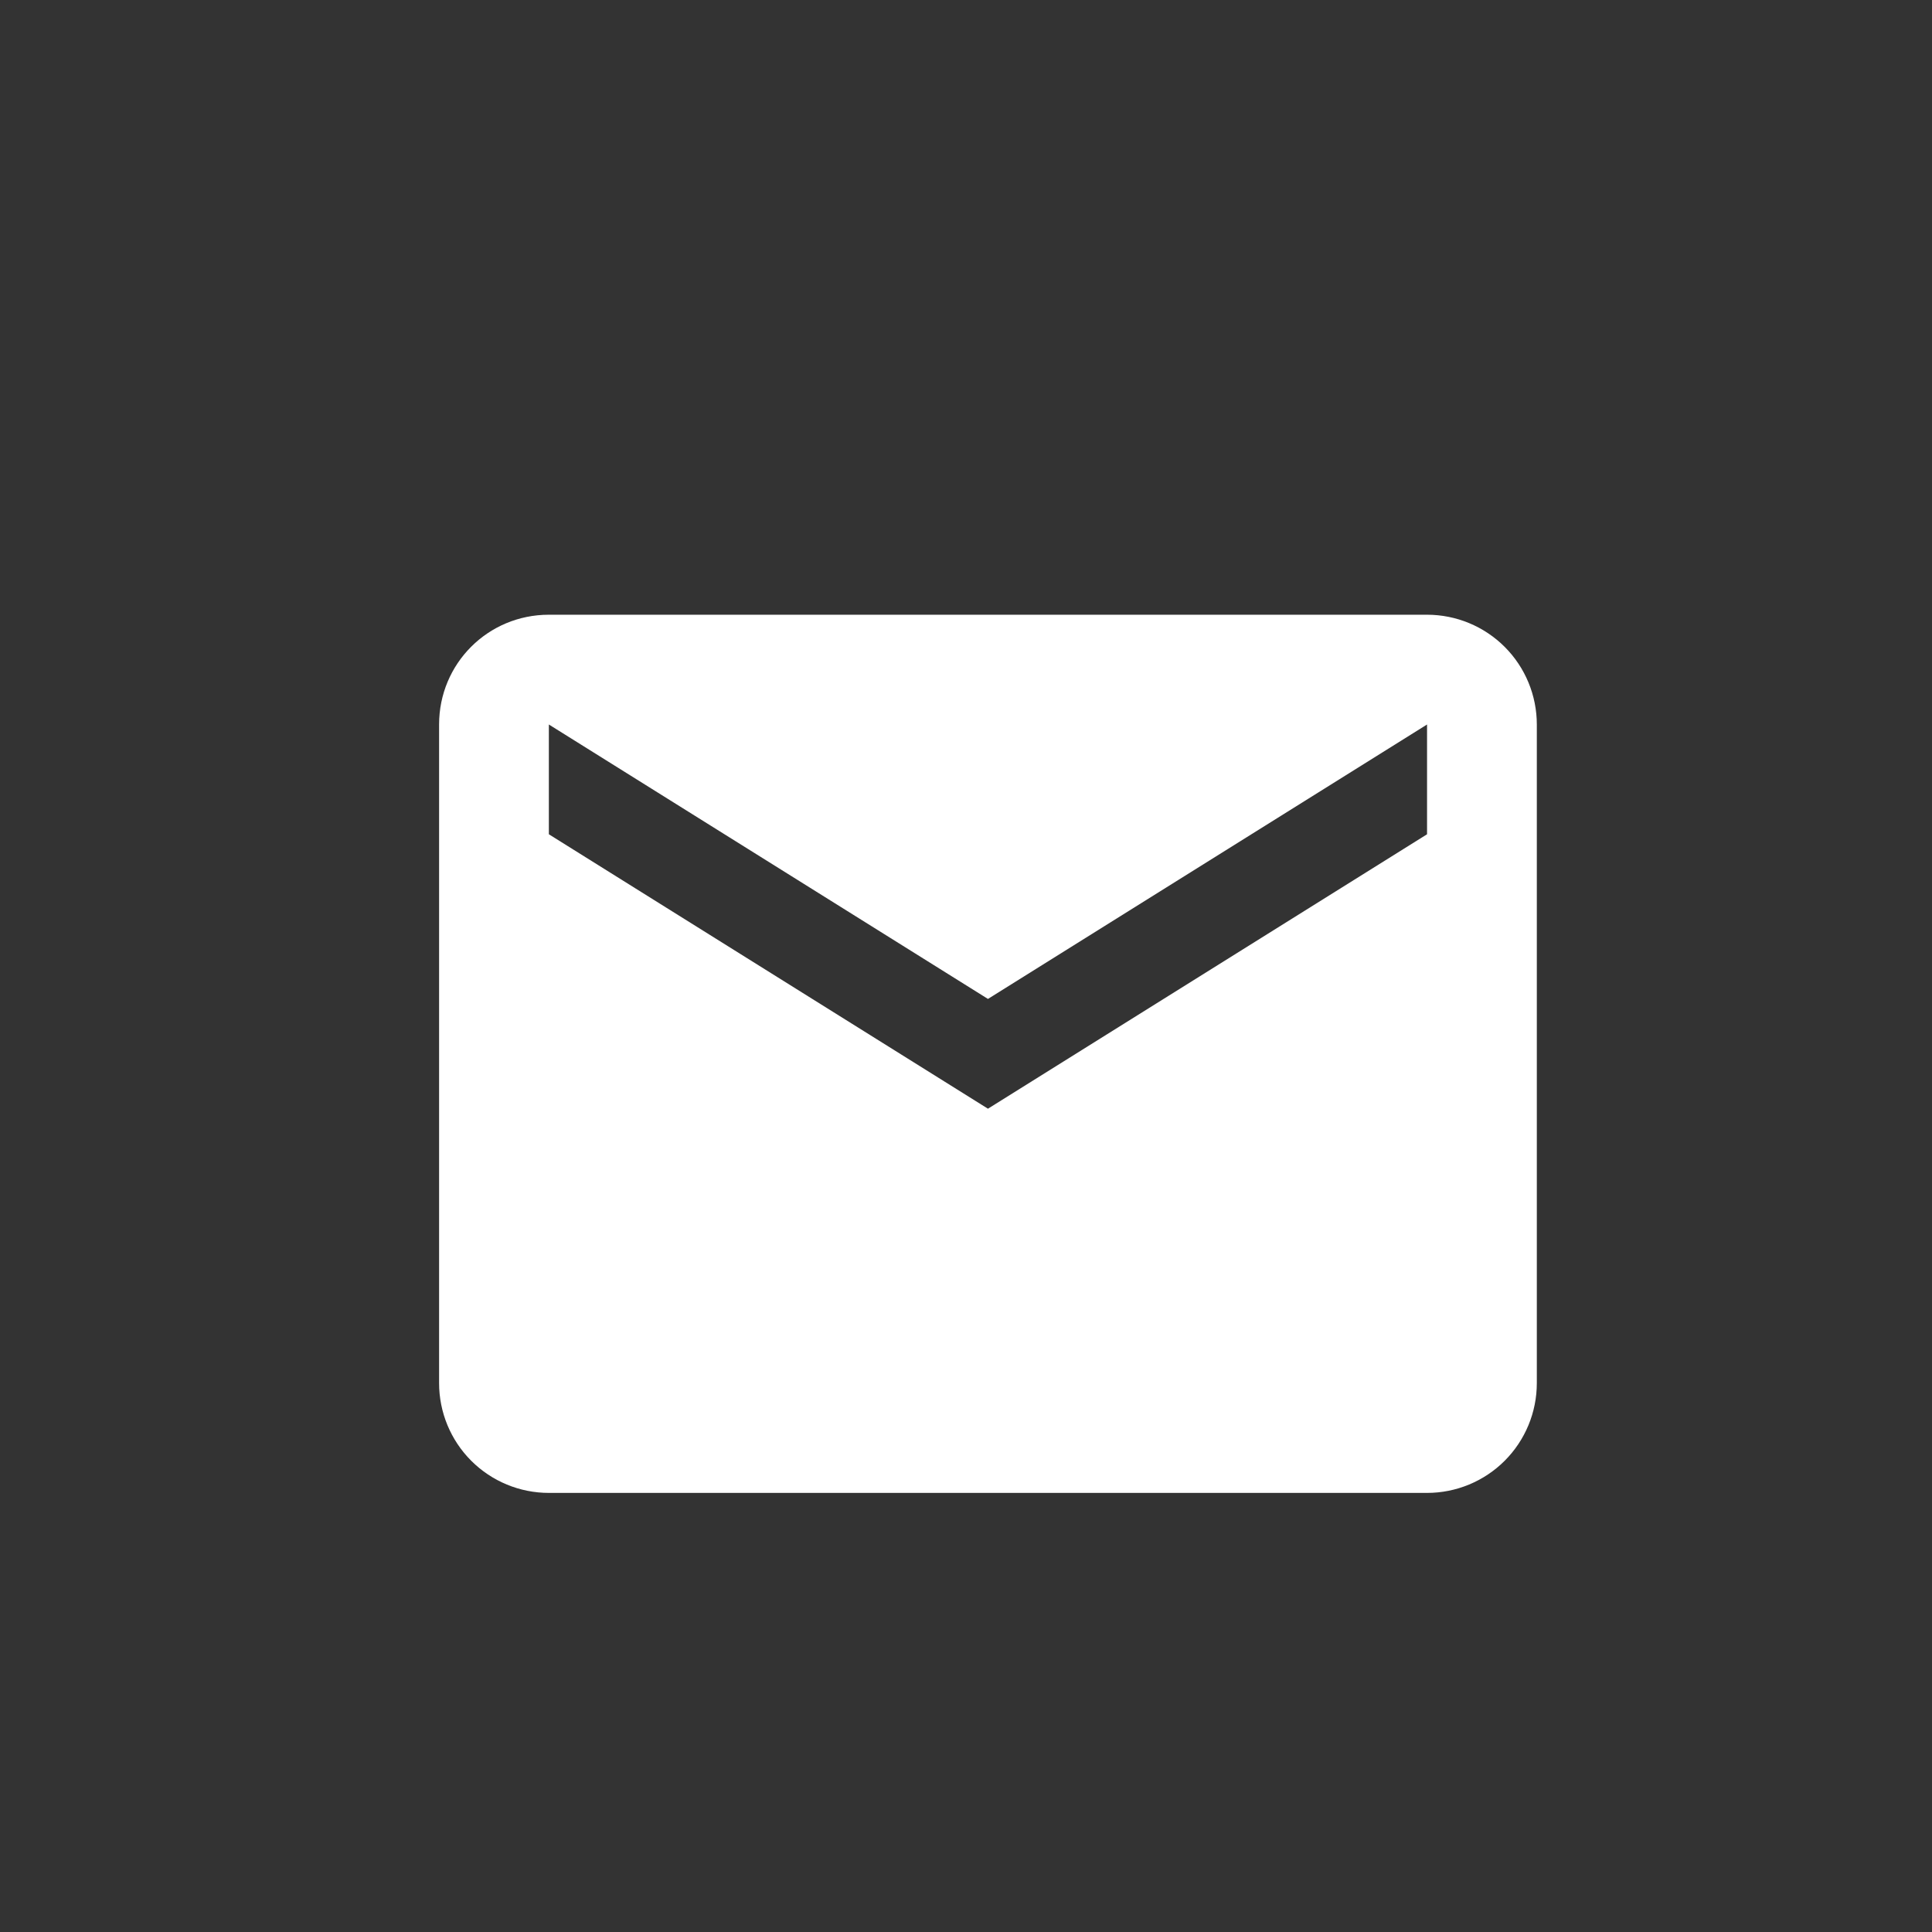 <svg width="44" height="44" viewBox="0 0 44 44" fill="none" xmlns="http://www.w3.org/2000/svg">
<rect x="0" y="0" width="44" height="44" fill="#333333" stroke="none"/>
<path d="M32.5 19L22.5 25.25L12.5 19V16.5L22.5 22.75L32.5 16.5M32.5 14H12.5C11.113 14 10 15.113 10 16.5V31.5C10 32.163 10.263 32.799 10.732 33.268C11.201 33.737 11.837 34 12.5 34H32.5C33.163 34 33.799 33.737 34.268 33.268C34.737 32.799 35 32.163 35 31.5V16.5C35 15.837 34.737 15.201 34.268 14.732C33.799 14.263 33.163 14 32.5 14Z" fill="white"/>
</svg>
